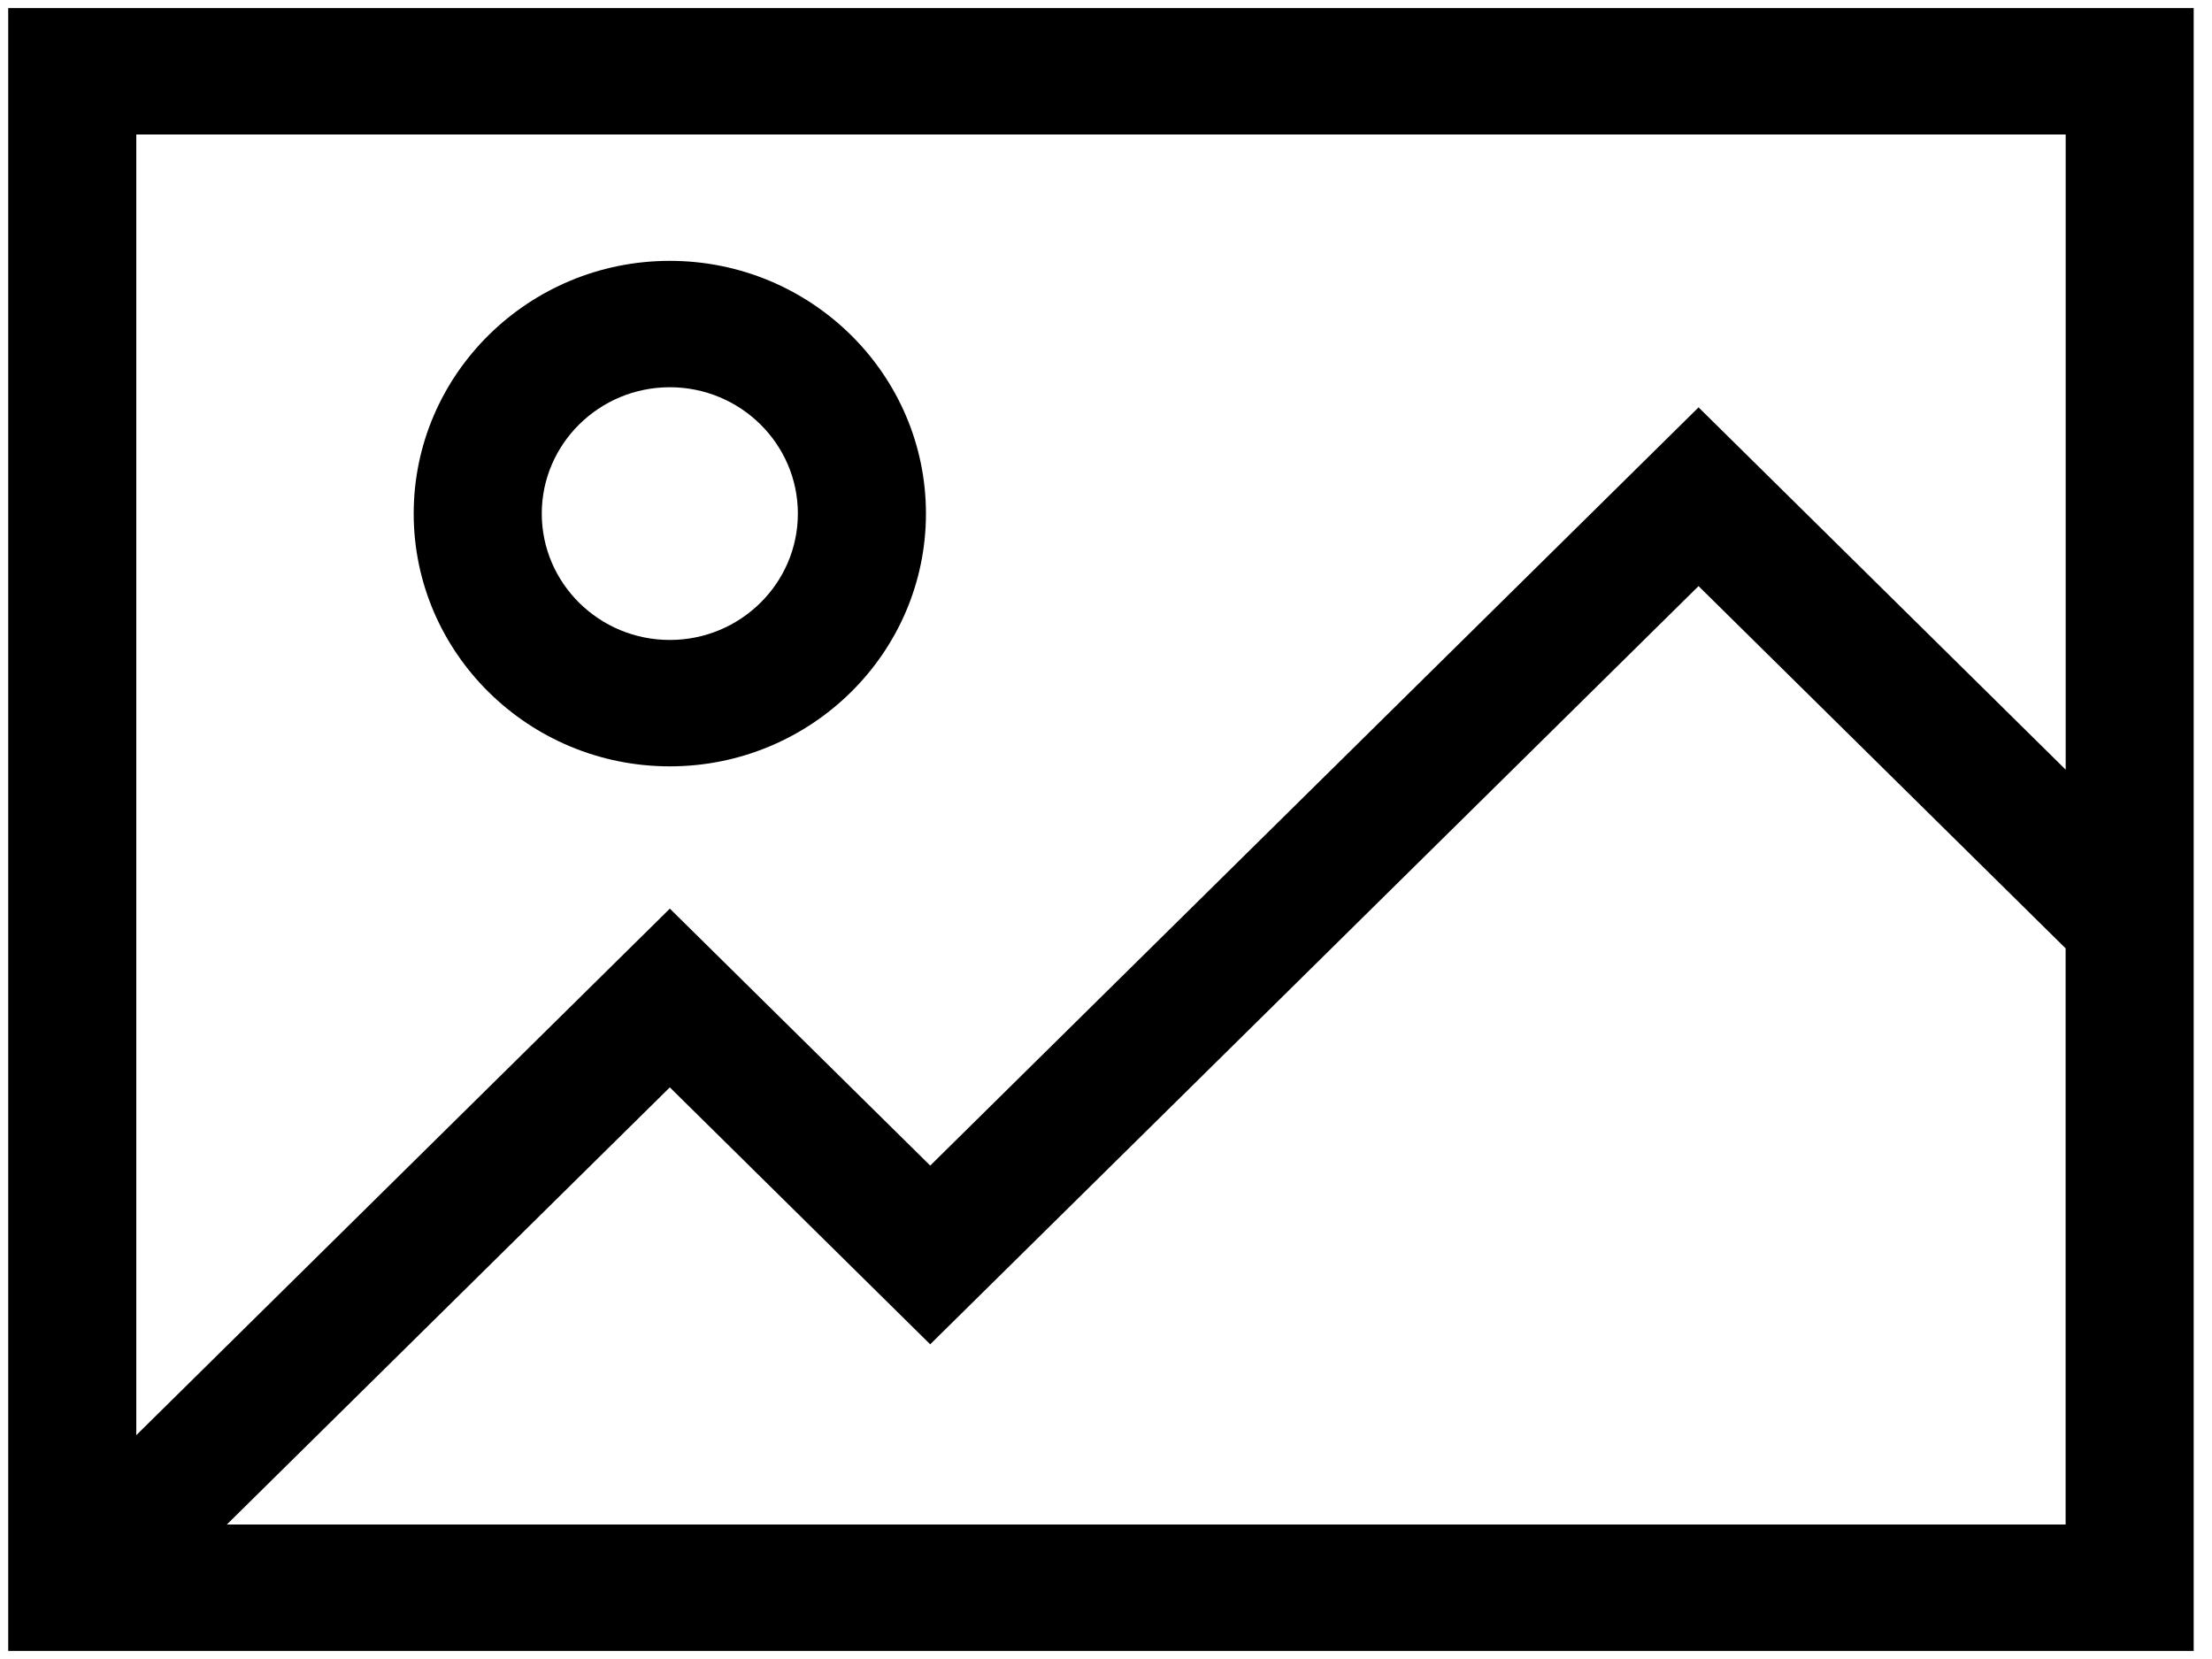 <?xml version="1.0" encoding="UTF-8"?>
<svg viewBox="0 0 80 60" xmlns="http://www.w3.org/2000/svg">
<path d="m0.297 0.293v59.414h79.041v-59.414h-79.041zm74.41 54.844h-66.504l16.022-15.811 9.417 9.293 27.788-27.422 13.276 13.102v20.839zm0-27.302-13.276-13.102-27.788 27.422-9.417-9.293-19.297 19.043v-47.042h69.779v22.971z"/>
<path d="m24.225 9.434c-5.107 0-9.263 4.101-9.263 9.141 0 5.04 4.155 9.141 9.263 9.141s9.263-4.1 9.263-9.141c0-5.04-4.155-9.141-9.263-9.141zm0 13.711c-2.554 0-4.631-2.05-4.631-4.57s2.078-4.57 4.631-4.57 4.631 2.05 4.631 4.57-2.078 4.57-4.631 4.57z"/>
</svg>
